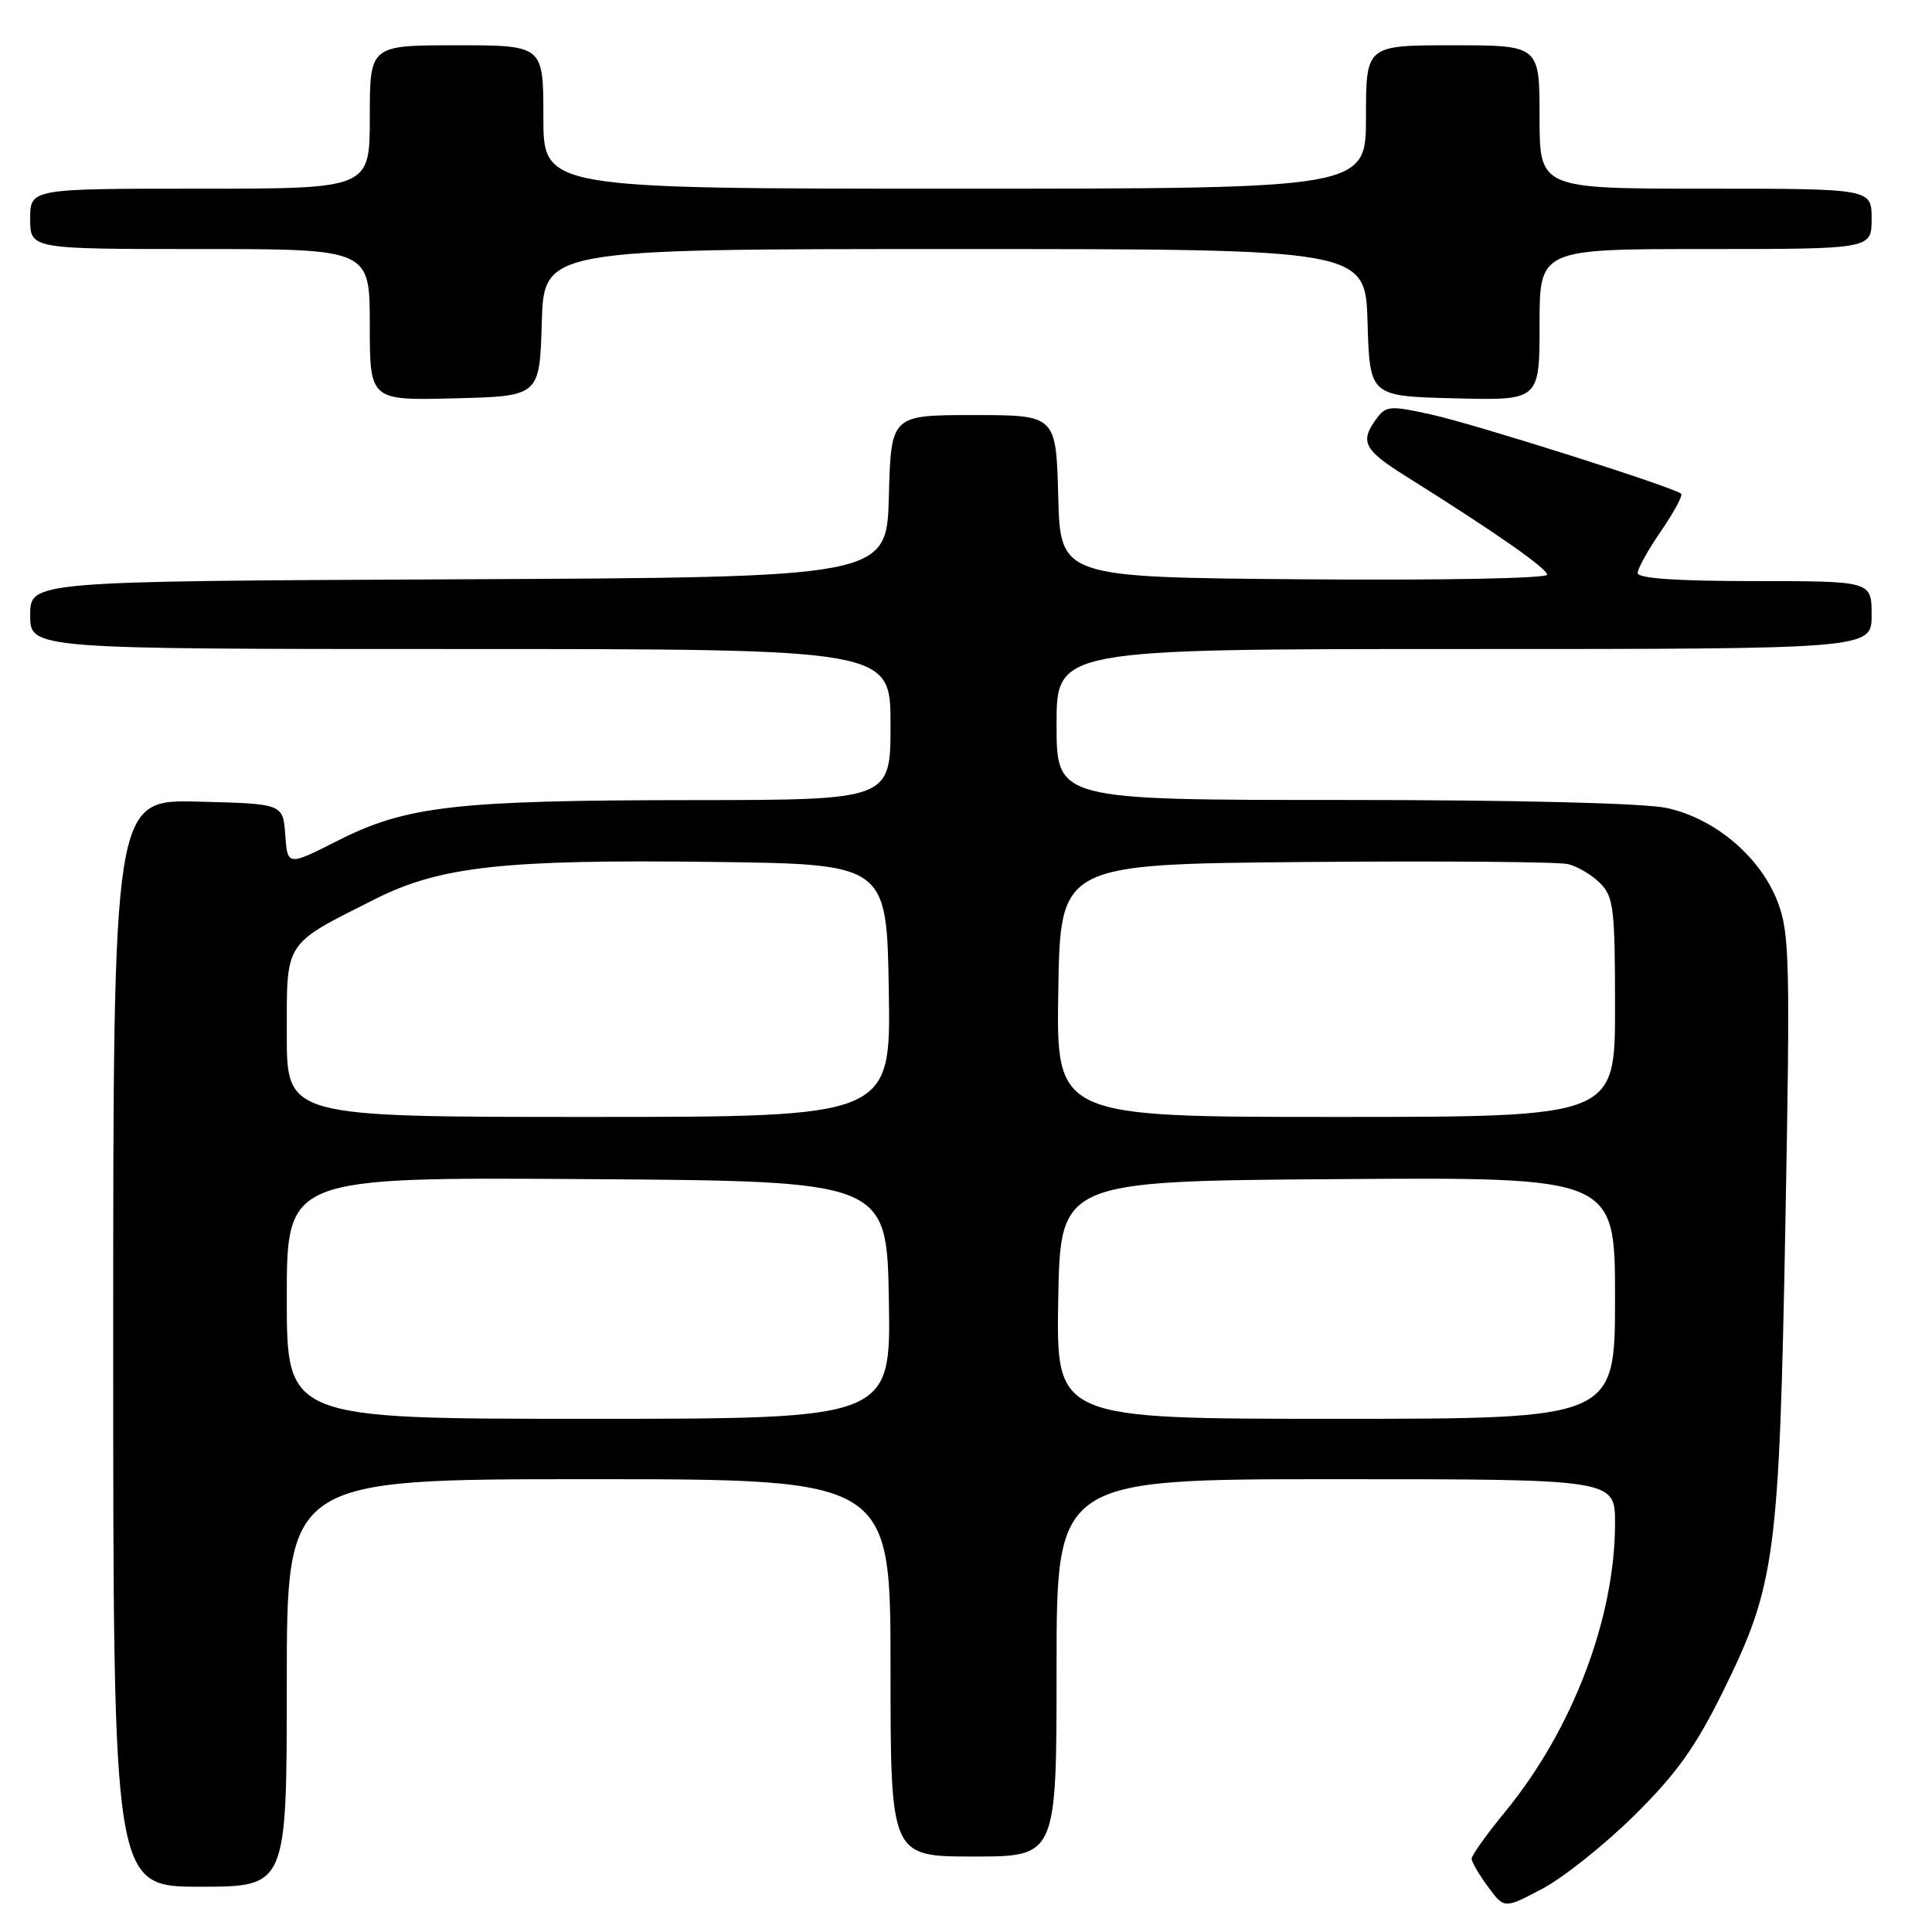 <?xml version="1.0" encoding="UTF-8" standalone="no"?>
<!DOCTYPE svg PUBLIC "-//W3C//DTD SVG 1.1//EN" "http://www.w3.org/Graphics/SVG/1.1/DTD/svg11.dtd" >
<svg xmlns="http://www.w3.org/2000/svg" xmlns:xlink="http://www.w3.org/1999/xlink" version="1.1" viewBox="0 0 256 256">
 <g >
 <path fill="currentColor"
d=" M 216.59 240.52 C 222.18 234.99 224.68 231.48 228.37 224.00 C 235.25 210.02 235.76 206.20 236.57 162.27 C 237.22 127.45 237.13 123.63 235.56 119.53 C 233.28 113.55 227.23 108.43 220.84 107.06 C 217.86 106.42 200.89 106.00 177.95 106.00 C 140.00 106.00 140.00 106.00 140.00 96.00 C 140.00 86.00 140.00 86.00 194.00 86.00 C 248.00 86.00 248.00 86.00 248.00 81.50 C 248.00 77.00 248.00 77.00 232.50 77.00 C 222.16 77.00 217.00 76.64 217.00 75.93 C 217.00 75.34 218.39 72.84 220.10 70.36 C 221.80 67.88 223.00 65.67 222.76 65.43 C 221.93 64.60 195.45 56.20 189.62 54.92 C 184.18 53.72 183.65 53.76 182.37 55.50 C 180.16 58.53 180.71 59.61 186.25 63.08 C 198.09 70.50 205.00 75.32 205.00 76.15 C 205.00 76.64 190.87 76.91 172.75 76.76 C 140.50 76.50 140.50 76.50 140.22 65.75 C 139.93 55.00 139.93 55.00 129.00 55.00 C 118.07 55.00 118.07 55.00 117.78 65.75 C 117.50 76.50 117.50 76.50 60.75 76.76 C 4.00 77.02 4.00 77.02 4.00 81.51 C 4.00 86.00 4.00 86.00 61.00 86.00 C 118.00 86.00 118.00 86.00 118.00 96.00 C 118.00 106.00 118.00 106.00 91.75 106.02 C 60.44 106.04 53.85 106.79 44.80 111.37 C 38.10 114.76 38.10 114.76 37.80 110.63 C 37.50 106.50 37.50 106.50 26.25 106.22 C 15.00 105.93 15.00 105.93 15.00 177.97 C 15.00 250.00 15.00 250.00 26.50 250.00 C 38.00 250.00 38.00 250.00 38.00 223.00 C 38.00 196.00 38.00 196.00 78.00 196.00 C 118.00 196.00 118.00 196.00 118.00 221.00 C 118.00 246.00 118.00 246.00 129.00 246.00 C 140.00 246.00 140.00 246.00 140.00 221.00 C 140.00 196.00 140.00 196.00 177.00 196.00 C 214.00 196.00 214.00 196.00 214.00 201.84 C 214.00 214.39 208.37 229.18 199.47 240.03 C 197.01 243.03 195.00 245.84 195.00 246.28 C 195.00 246.72 195.98 248.40 197.17 250.01 C 199.33 252.94 199.33 252.94 204.42 250.24 C 207.21 248.75 212.69 244.38 216.59 240.52 Z  M 71.79 42.75 C 72.07 33.00 72.07 33.00 126.50 33.00 C 180.93 33.00 180.93 33.00 181.21 42.75 C 181.50 52.50 181.50 52.50 192.75 52.78 C 204.00 53.07 204.00 53.07 204.00 43.03 C 204.00 33.00 204.00 33.00 226.00 33.00 C 248.00 33.00 248.00 33.00 248.00 29.00 C 248.00 25.00 248.00 25.00 226.00 25.00 C 204.00 25.00 204.00 25.00 204.00 15.50 C 204.00 6.00 204.00 6.00 192.50 6.00 C 181.00 6.00 181.00 6.00 181.00 15.50 C 181.00 25.00 181.00 25.00 126.50 25.00 C 72.00 25.00 72.00 25.00 72.00 15.50 C 72.00 6.00 72.00 6.00 60.50 6.00 C 49.00 6.00 49.00 6.00 49.00 15.50 C 49.00 25.00 49.00 25.00 26.50 25.00 C 4.00 25.00 4.00 25.00 4.00 29.00 C 4.00 33.00 4.00 33.00 26.50 33.00 C 49.00 33.00 49.00 33.00 49.00 43.03 C 49.00 53.07 49.00 53.07 60.25 52.78 C 71.50 52.50 71.50 52.50 71.79 42.75 Z  M 38.00 171.99 C 38.00 155.98 38.00 155.98 77.75 156.24 C 117.50 156.50 117.50 156.50 117.78 172.25 C 118.05 188.00 118.05 188.00 78.03 188.00 C 38.00 188.00 38.00 188.00 38.00 171.99 Z  M 140.22 172.25 C 140.50 156.50 140.50 156.50 177.25 156.24 C 214.00 155.98 214.00 155.98 214.00 171.99 C 214.00 188.00 214.00 188.00 176.97 188.00 C 139.95 188.00 139.95 188.00 140.22 172.25 Z  M 38.00 137.07 C 38.00 124.54 37.54 125.25 49.77 119.10 C 58.35 114.79 66.87 113.86 94.50 114.21 C 117.50 114.50 117.50 114.50 117.77 131.25 C 118.05 148.00 118.05 148.00 78.02 148.00 C 38.00 148.00 38.00 148.00 38.00 137.07 Z  M 140.23 131.25 C 140.50 114.50 140.50 114.50 173.00 114.22 C 190.88 114.07 206.52 114.19 207.78 114.50 C 209.03 114.80 210.94 115.94 212.03 117.03 C 213.81 118.81 214.00 120.40 214.00 133.50 C 214.00 148.00 214.00 148.00 176.98 148.00 C 139.95 148.00 139.95 148.00 140.23 131.25 Z "/>
</g>
</svg>